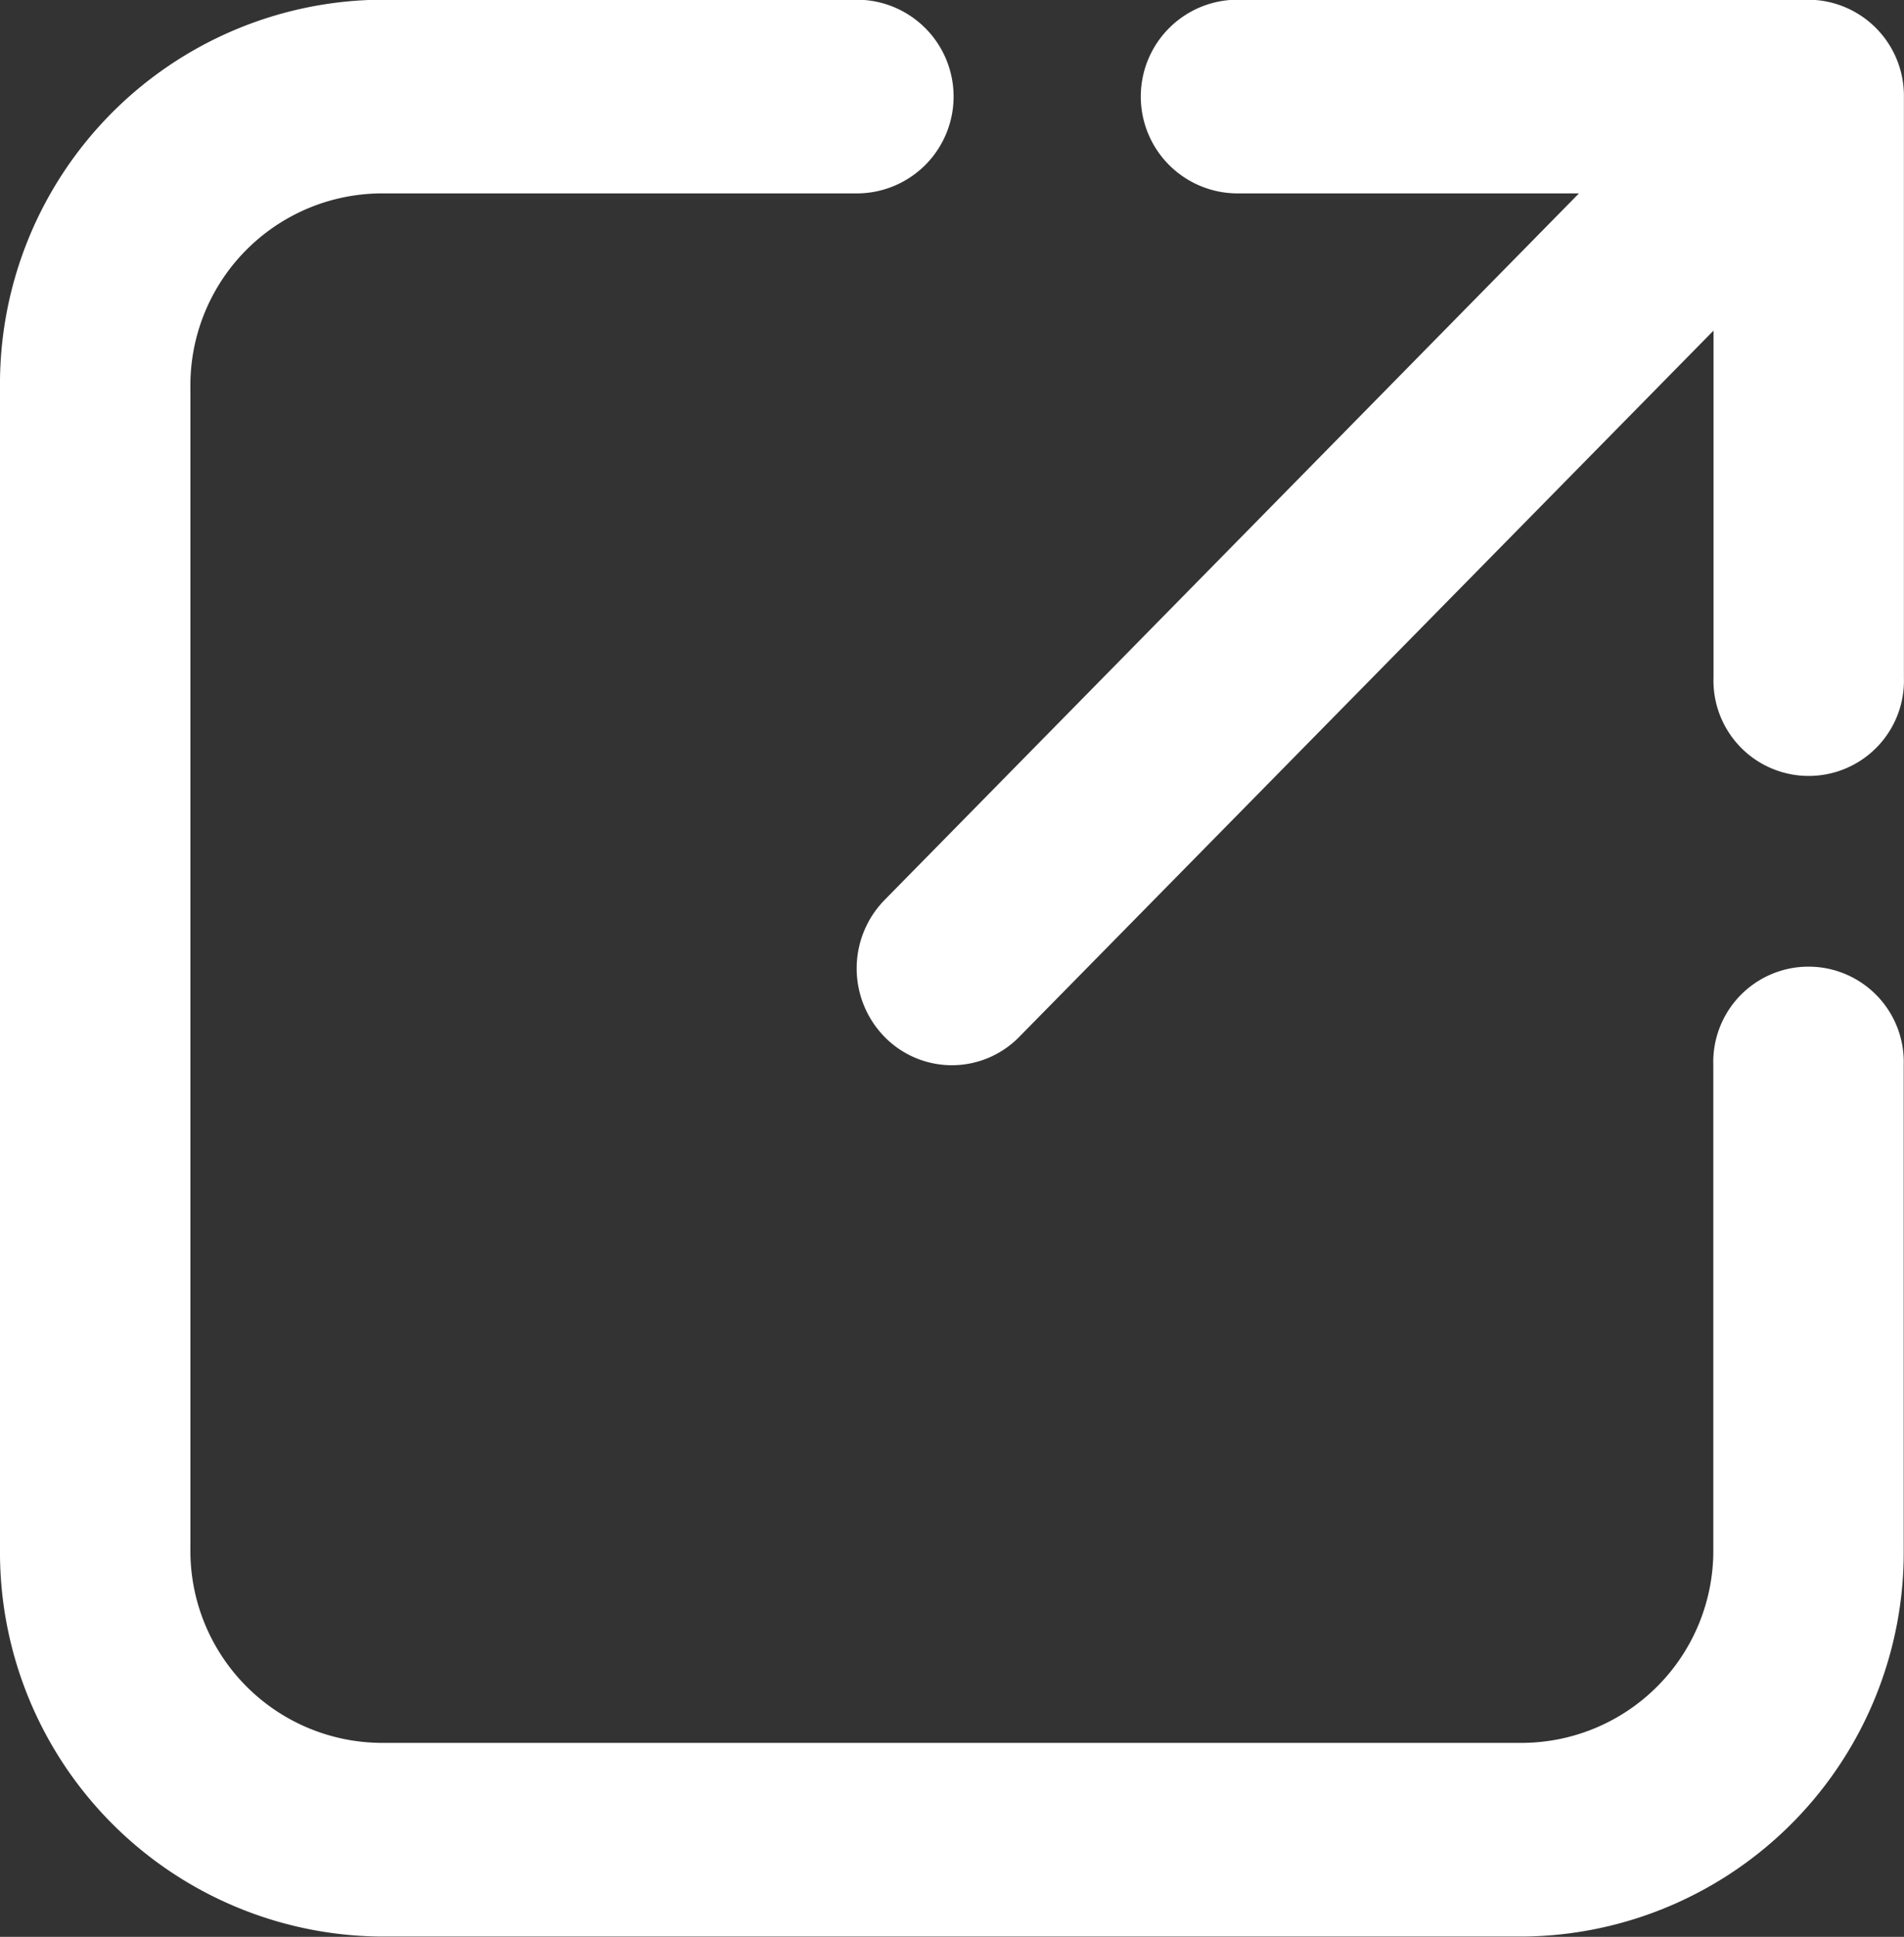 <svg xmlns="http://www.w3.org/2000/svg" width="19.671" height="20" viewBox="0 0 19.671 20"><rect x="0" y="0" width="19.671" height="20" fill="#333333" stroke="none"/><defs><style>.a{fill:#fff;fill-rule:evenodd;}</style></defs><path class="a" d="M227.583,92.9h-4.918a3.968,3.968,0,0,0-3.934,4v12a3.968,3.968,0,0,0,3.934,4h11.8a3.968,3.968,0,0,0,3.934-4v-5a.984.984,0,1,0-1.967,0v5a1.984,1.984,0,0,1-1.967,2h-11.8a1.984,1.984,0,0,1-1.967-2v-12a1.983,1.983,0,0,1,1.967-2h4.918a1,1,0,0,0,0-2Zm7.461,2h-3.527a1,1,0,0,1,0-2h5.9a.992.992,0,0,1,.984,1v6a.984.984,0,1,1-1.967,0V96.317l-7.173,7.293a.973.973,0,0,1-1.391,0,1.011,1.011,0,0,1,0-1.414Z" transform="translate(-218.731 -92.903)"/></svg>